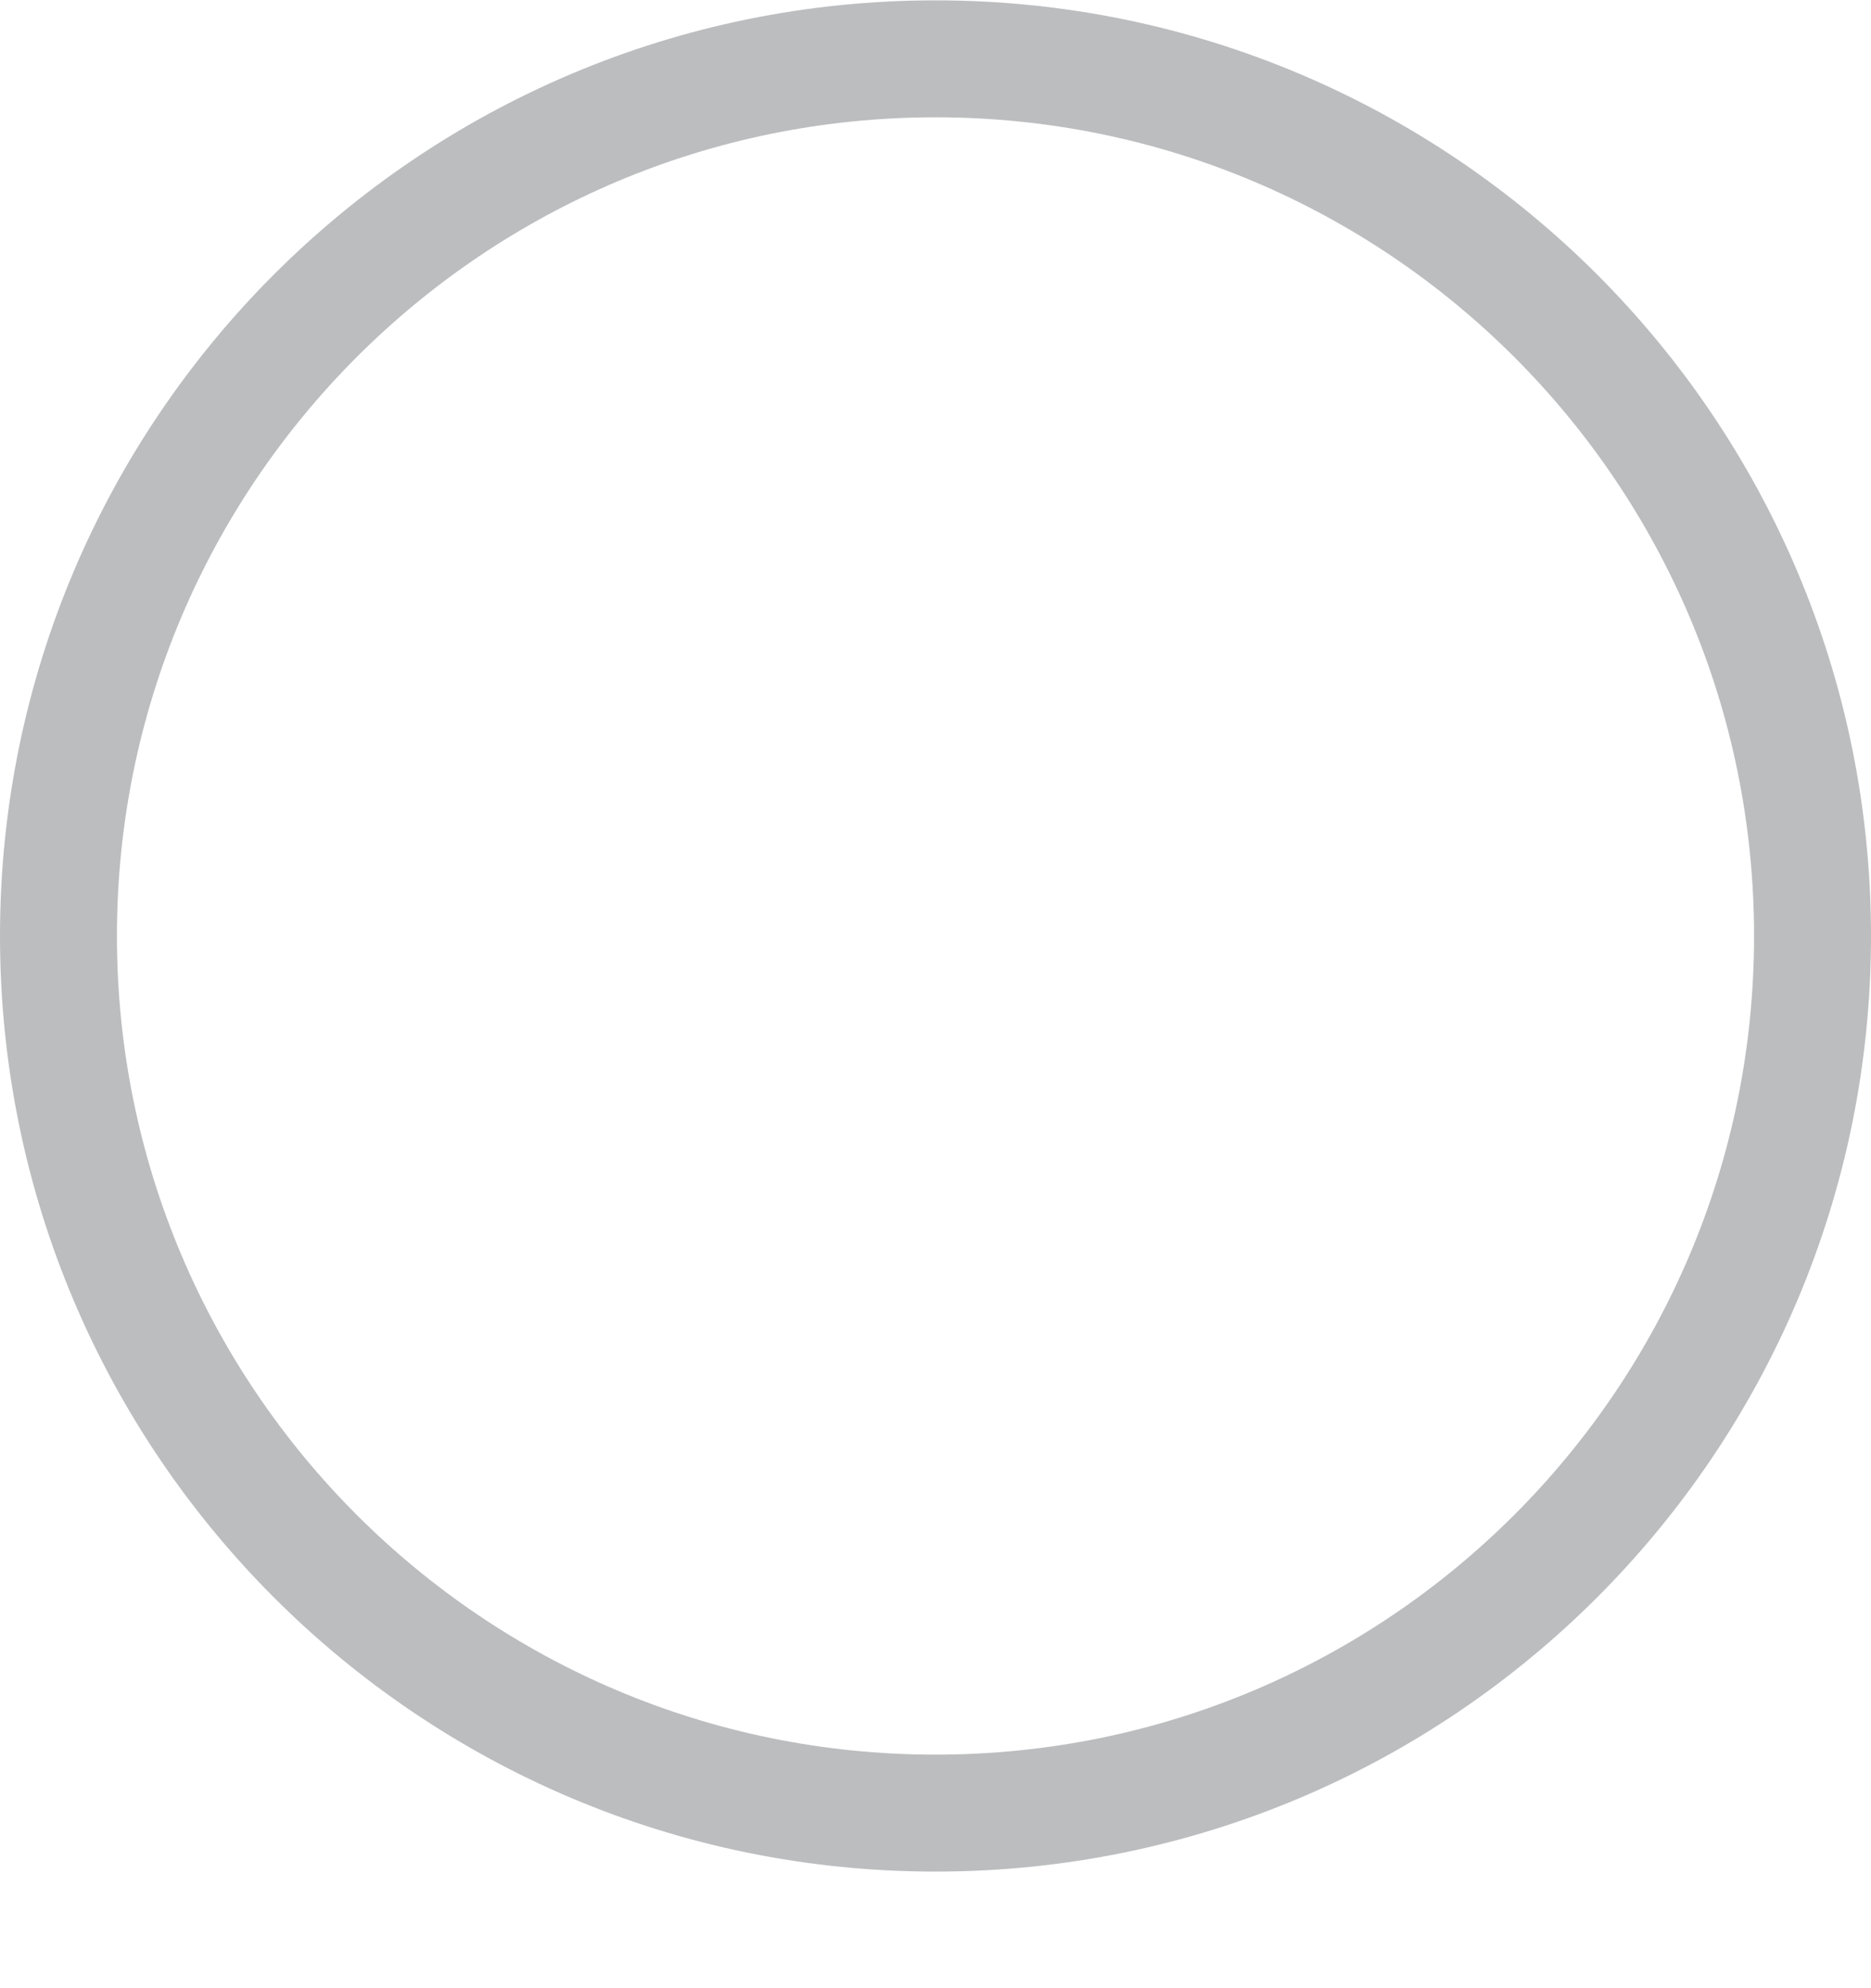 <svg width="16" height="17" viewBox="0 0 16 17" fill="none" xmlns="http://www.w3.org/2000/svg">
<path d="M15.5 8.003C15.5 12.145 12.142 15.503 8 15.503C3.858 15.503 0.5 12.145 0.5 8.003C0.5 3.861 3.858 0.503 8 0.503C12.142 0.503 15.5 3.861 15.5 8.003Z" stroke="#bbbdbf"/>
</svg>


